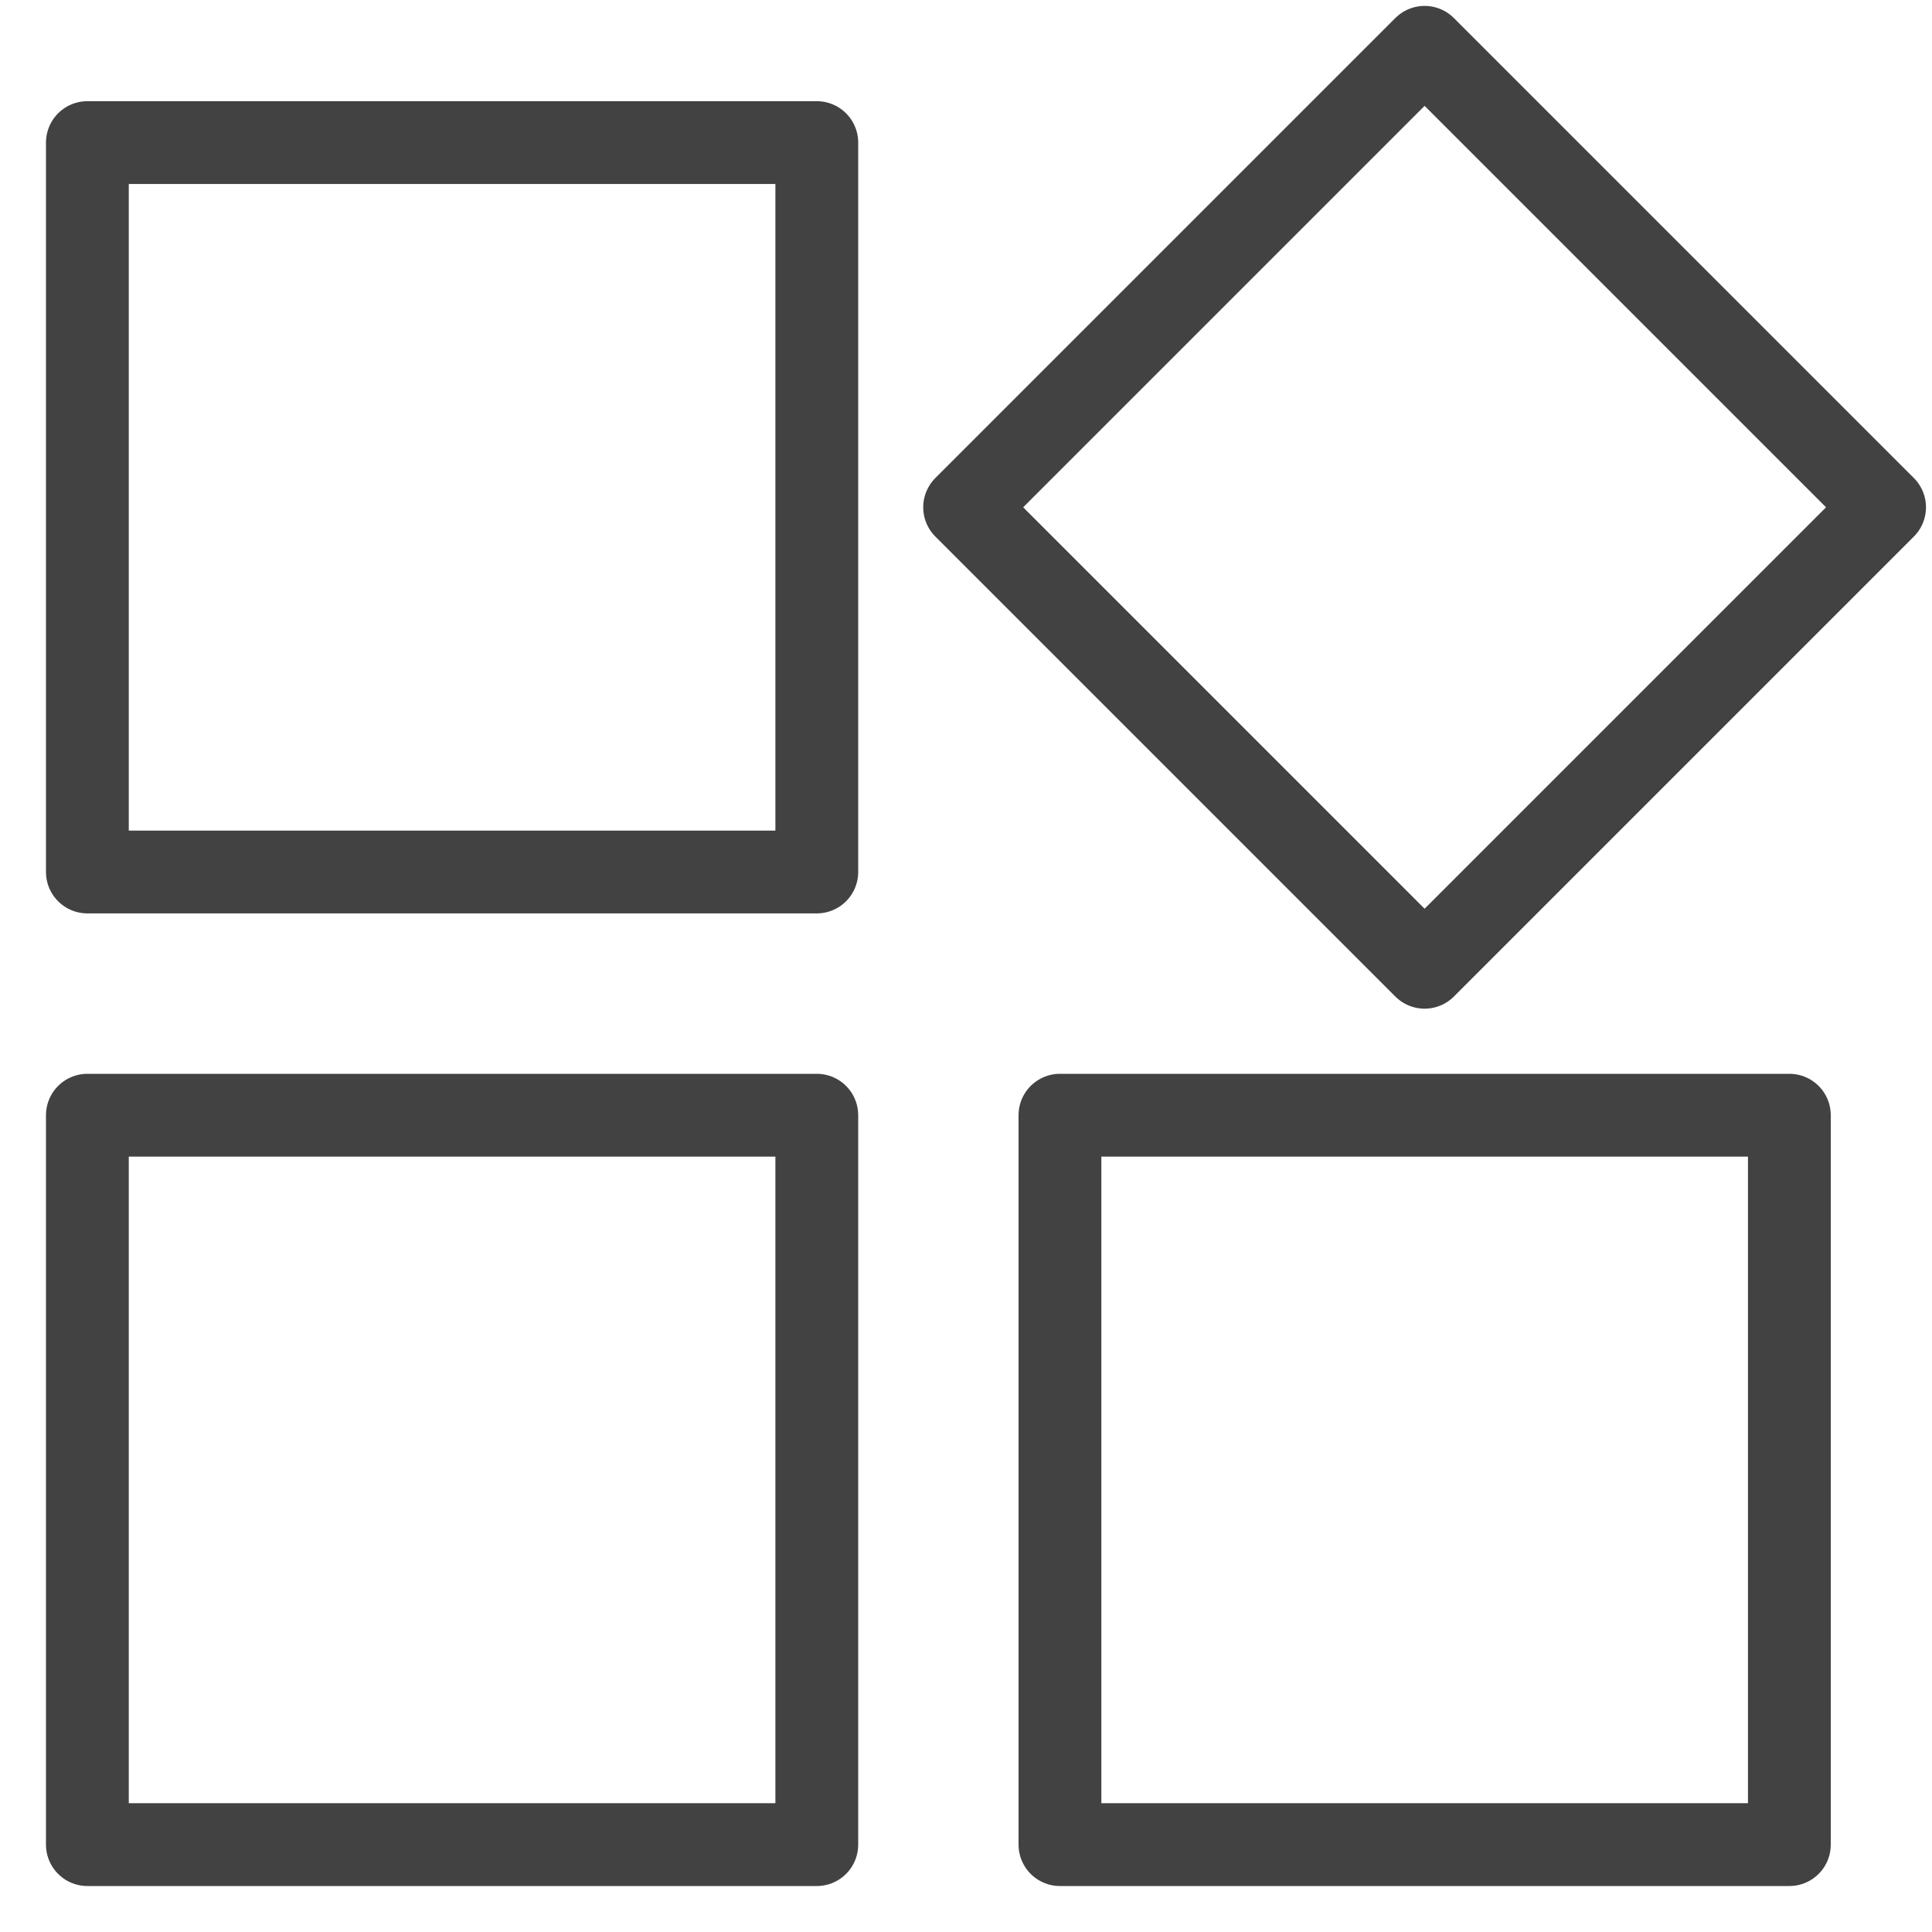 <svg width="35" height="35" viewBox="0 0 35 35" fill="none" xmlns="http://www.w3.org/2000/svg">
<path d="M1.583 2.583H14.797V15.797H1.583V2.583ZM17.475 9.19L25.808 0.857L34.141 9.19L25.808 17.523L17.475 9.19ZM1.583 20.203H14.797V33.417H1.583V20.203ZM19.202 20.203H32.416V33.417H19.202V20.203Z" stroke="#424242" stroke-width="1.5" stroke-linecap="round" stroke-linejoin="round"/>
</svg>
